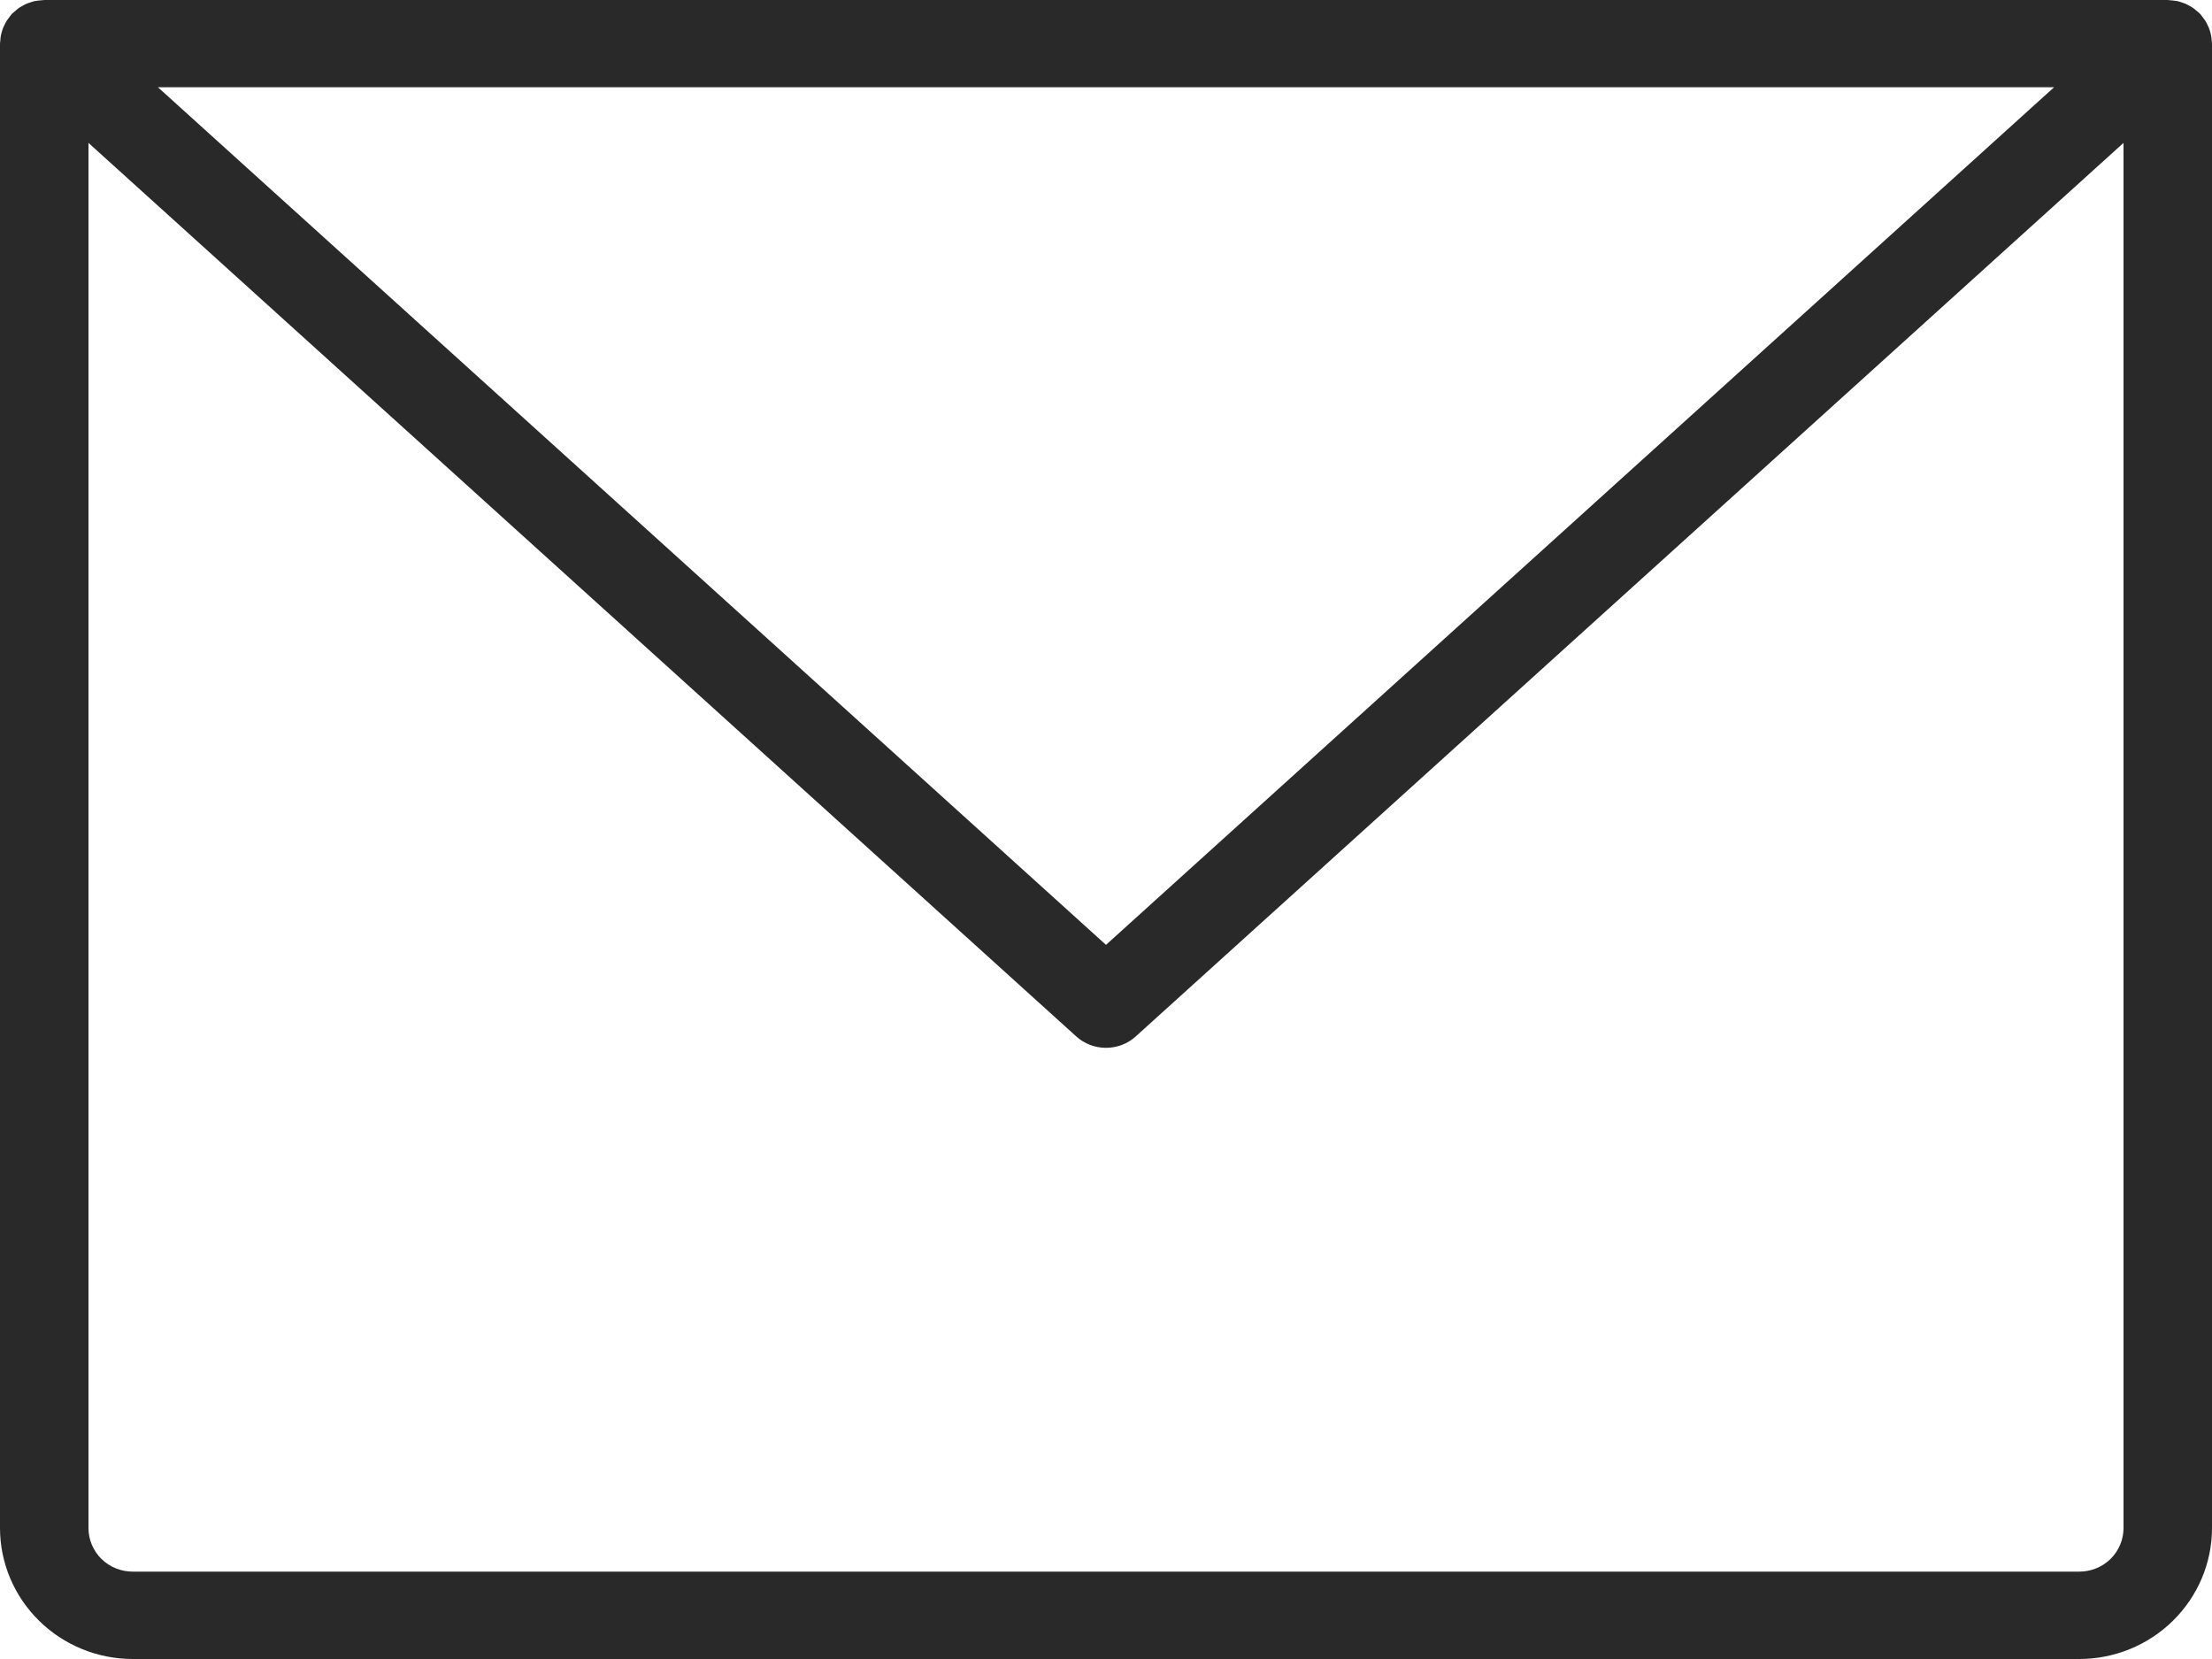 <svg width="20" height="15" viewBox="0 0 20 15" fill="none" xmlns="http://www.w3.org/2000/svg">
<path d="M19.997 0.368C19.997 0.354 19.995 0.34 19.993 0.326C19.991 0.313 19.987 0.301 19.984 0.289C19.98 0.277 19.977 0.264 19.972 0.252C19.967 0.24 19.961 0.228 19.955 0.216C19.949 0.205 19.944 0.194 19.937 0.184C19.929 0.172 19.92 0.16 19.911 0.149C19.905 0.142 19.901 0.135 19.895 0.128C19.893 0.126 19.89 0.125 19.889 0.122C19.878 0.112 19.867 0.102 19.855 0.093C19.846 0.086 19.838 0.078 19.829 0.072C19.817 0.064 19.805 0.057 19.793 0.051C19.782 0.045 19.772 0.039 19.761 0.034C19.749 0.029 19.736 0.025 19.724 0.021C19.712 0.017 19.7 0.013 19.687 0.01C19.676 0.008 19.663 0.007 19.651 0.005C19.637 0.003 19.623 0.002 19.609 0.001C19.606 0.001 19.603 0 19.6 0H0.4C0.397 0 0.394 0.001 0.392 0.001C0.377 0.002 0.362 0.003 0.347 0.005C0.336 0.007 0.324 0.008 0.313 0.01C0.3 0.013 0.287 0.017 0.274 0.022C0.262 0.026 0.25 0.029 0.239 0.034C0.227 0.039 0.216 0.046 0.205 0.052C0.194 0.058 0.182 0.064 0.172 0.071C0.162 0.078 0.153 0.086 0.144 0.094C0.133 0.103 0.122 0.112 0.111 0.122C0.109 0.124 0.107 0.126 0.105 0.128C0.099 0.135 0.095 0.142 0.089 0.149C0.08 0.16 0.071 0.172 0.063 0.184C0.056 0.194 0.051 0.205 0.045 0.216C0.039 0.228 0.033 0.24 0.028 0.252C0.023 0.264 0.02 0.277 0.016 0.289C0.013 0.301 0.009 0.313 0.007 0.326C0.005 0.34 0.003 0.354 0.003 0.368C0.002 0.377 0 0.386 0 0.395V13.816C0 14.13 0.127 14.431 0.352 14.653C0.577 14.875 0.882 15 1.2 15H18.8C19.118 15 19.423 14.875 19.648 14.653C19.873 14.431 20 14.13 20 13.816V0.395C20 0.386 19.998 0.377 19.997 0.368ZM18.572 0.789L10 8.543L1.428 0.789H18.572ZM18.8 14.21H1.2C1.094 14.21 0.992 14.169 0.917 14.095C0.842 14.021 0.8 13.92 0.8 13.816V1.292L9.73 9.37C9.803 9.437 9.9 9.474 10 9.474C10.1 9.474 10.197 9.437 10.27 9.37L19.2 1.292V13.816C19.2 13.92 19.158 14.021 19.083 14.095C19.008 14.169 18.906 14.21 18.8 14.21Z" fill="#292929"/>
</svg>
